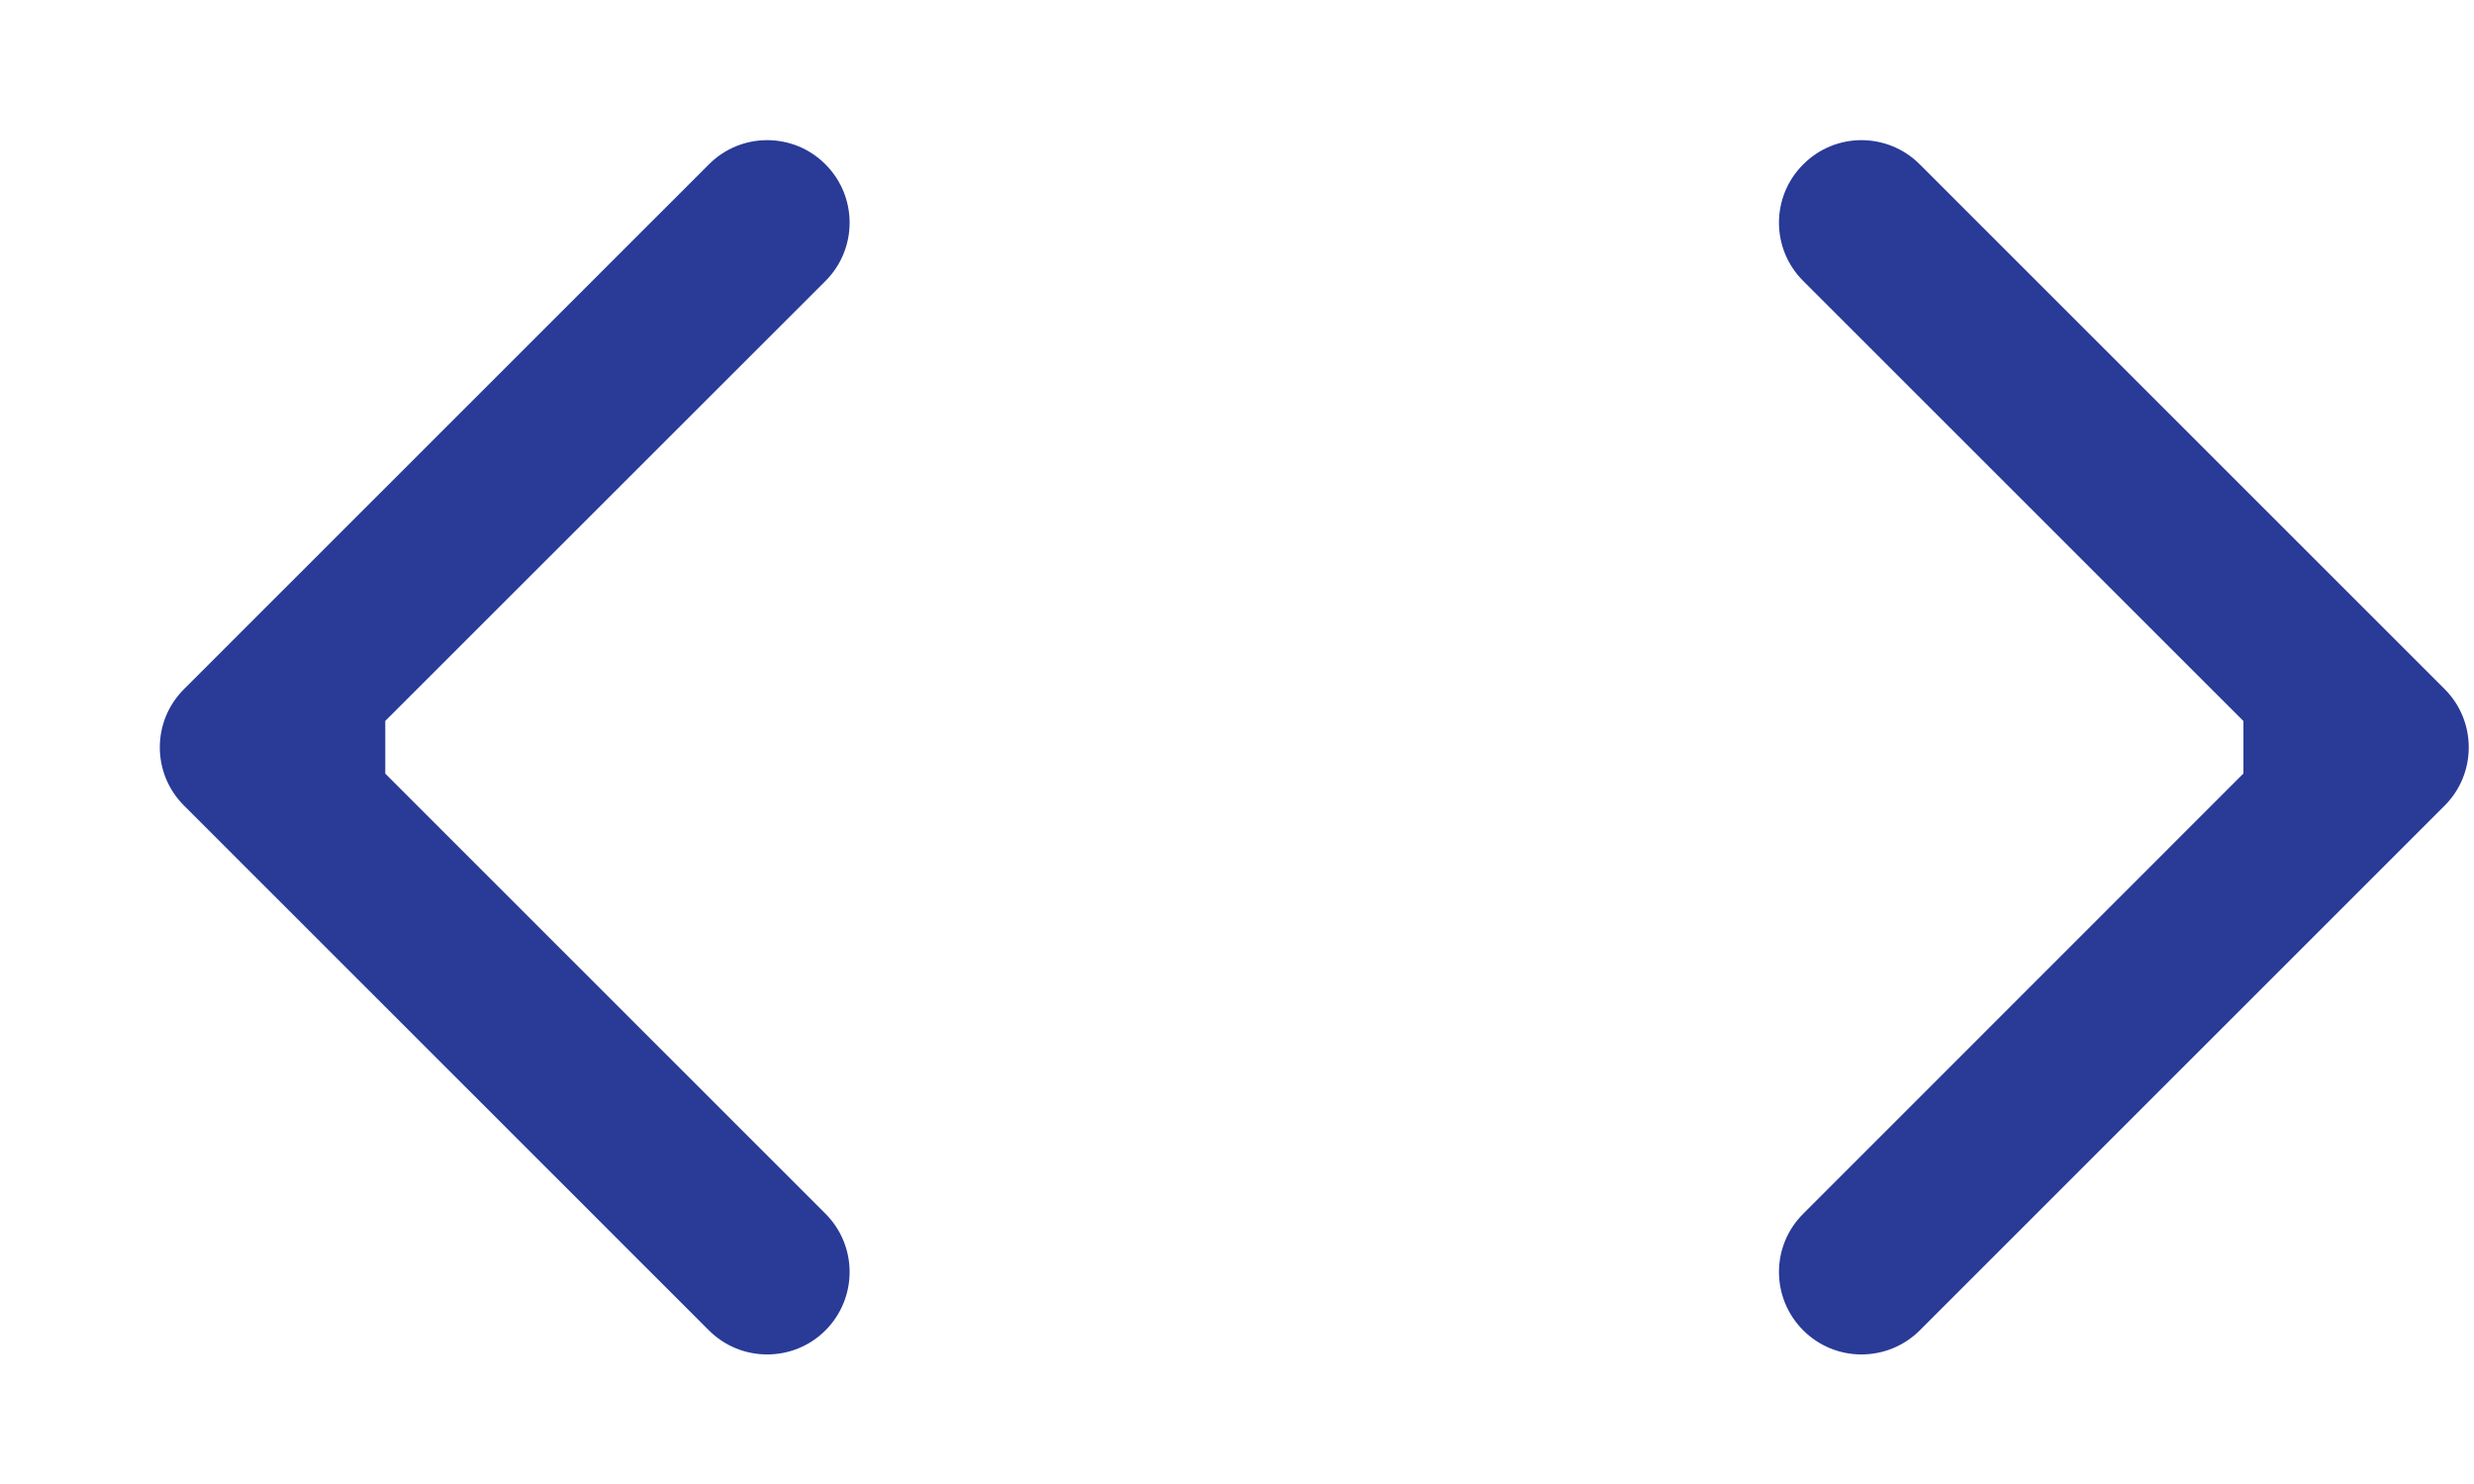 <svg width="15" height="9" viewBox="0 0 15 9" fill="none" xmlns="http://www.w3.org/2000/svg">
<path d="M14.822 4.886C15.017 4.691 15.017 4.374 14.822 4.179L11.64 0.997C11.444 0.801 11.128 0.801 10.933 0.997C10.737 1.192 10.737 1.509 10.933 1.704L13.761 4.532L10.933 7.361C10.737 7.556 10.737 7.872 10.933 8.068C11.128 8.263 11.444 8.263 11.64 8.068L14.822 4.886ZM13.602 5.032H14.468V4.032H13.602V5.032Z" fill="#293B97"/>
<path d="M1.116 4.179C0.92 4.374 0.92 4.691 1.116 4.886L4.298 8.068C4.493 8.263 4.81 8.263 5.005 8.068C5.2 7.872 5.2 7.556 5.005 7.361L2.176 4.532L5.005 1.704C5.2 1.509 5.2 1.192 5.005 0.997C4.81 0.801 4.493 0.801 4.298 0.997L1.116 4.179ZM2.336 4.032H1.469V5.032H2.336V4.032Z" fill="#293B97"/>
</svg>
